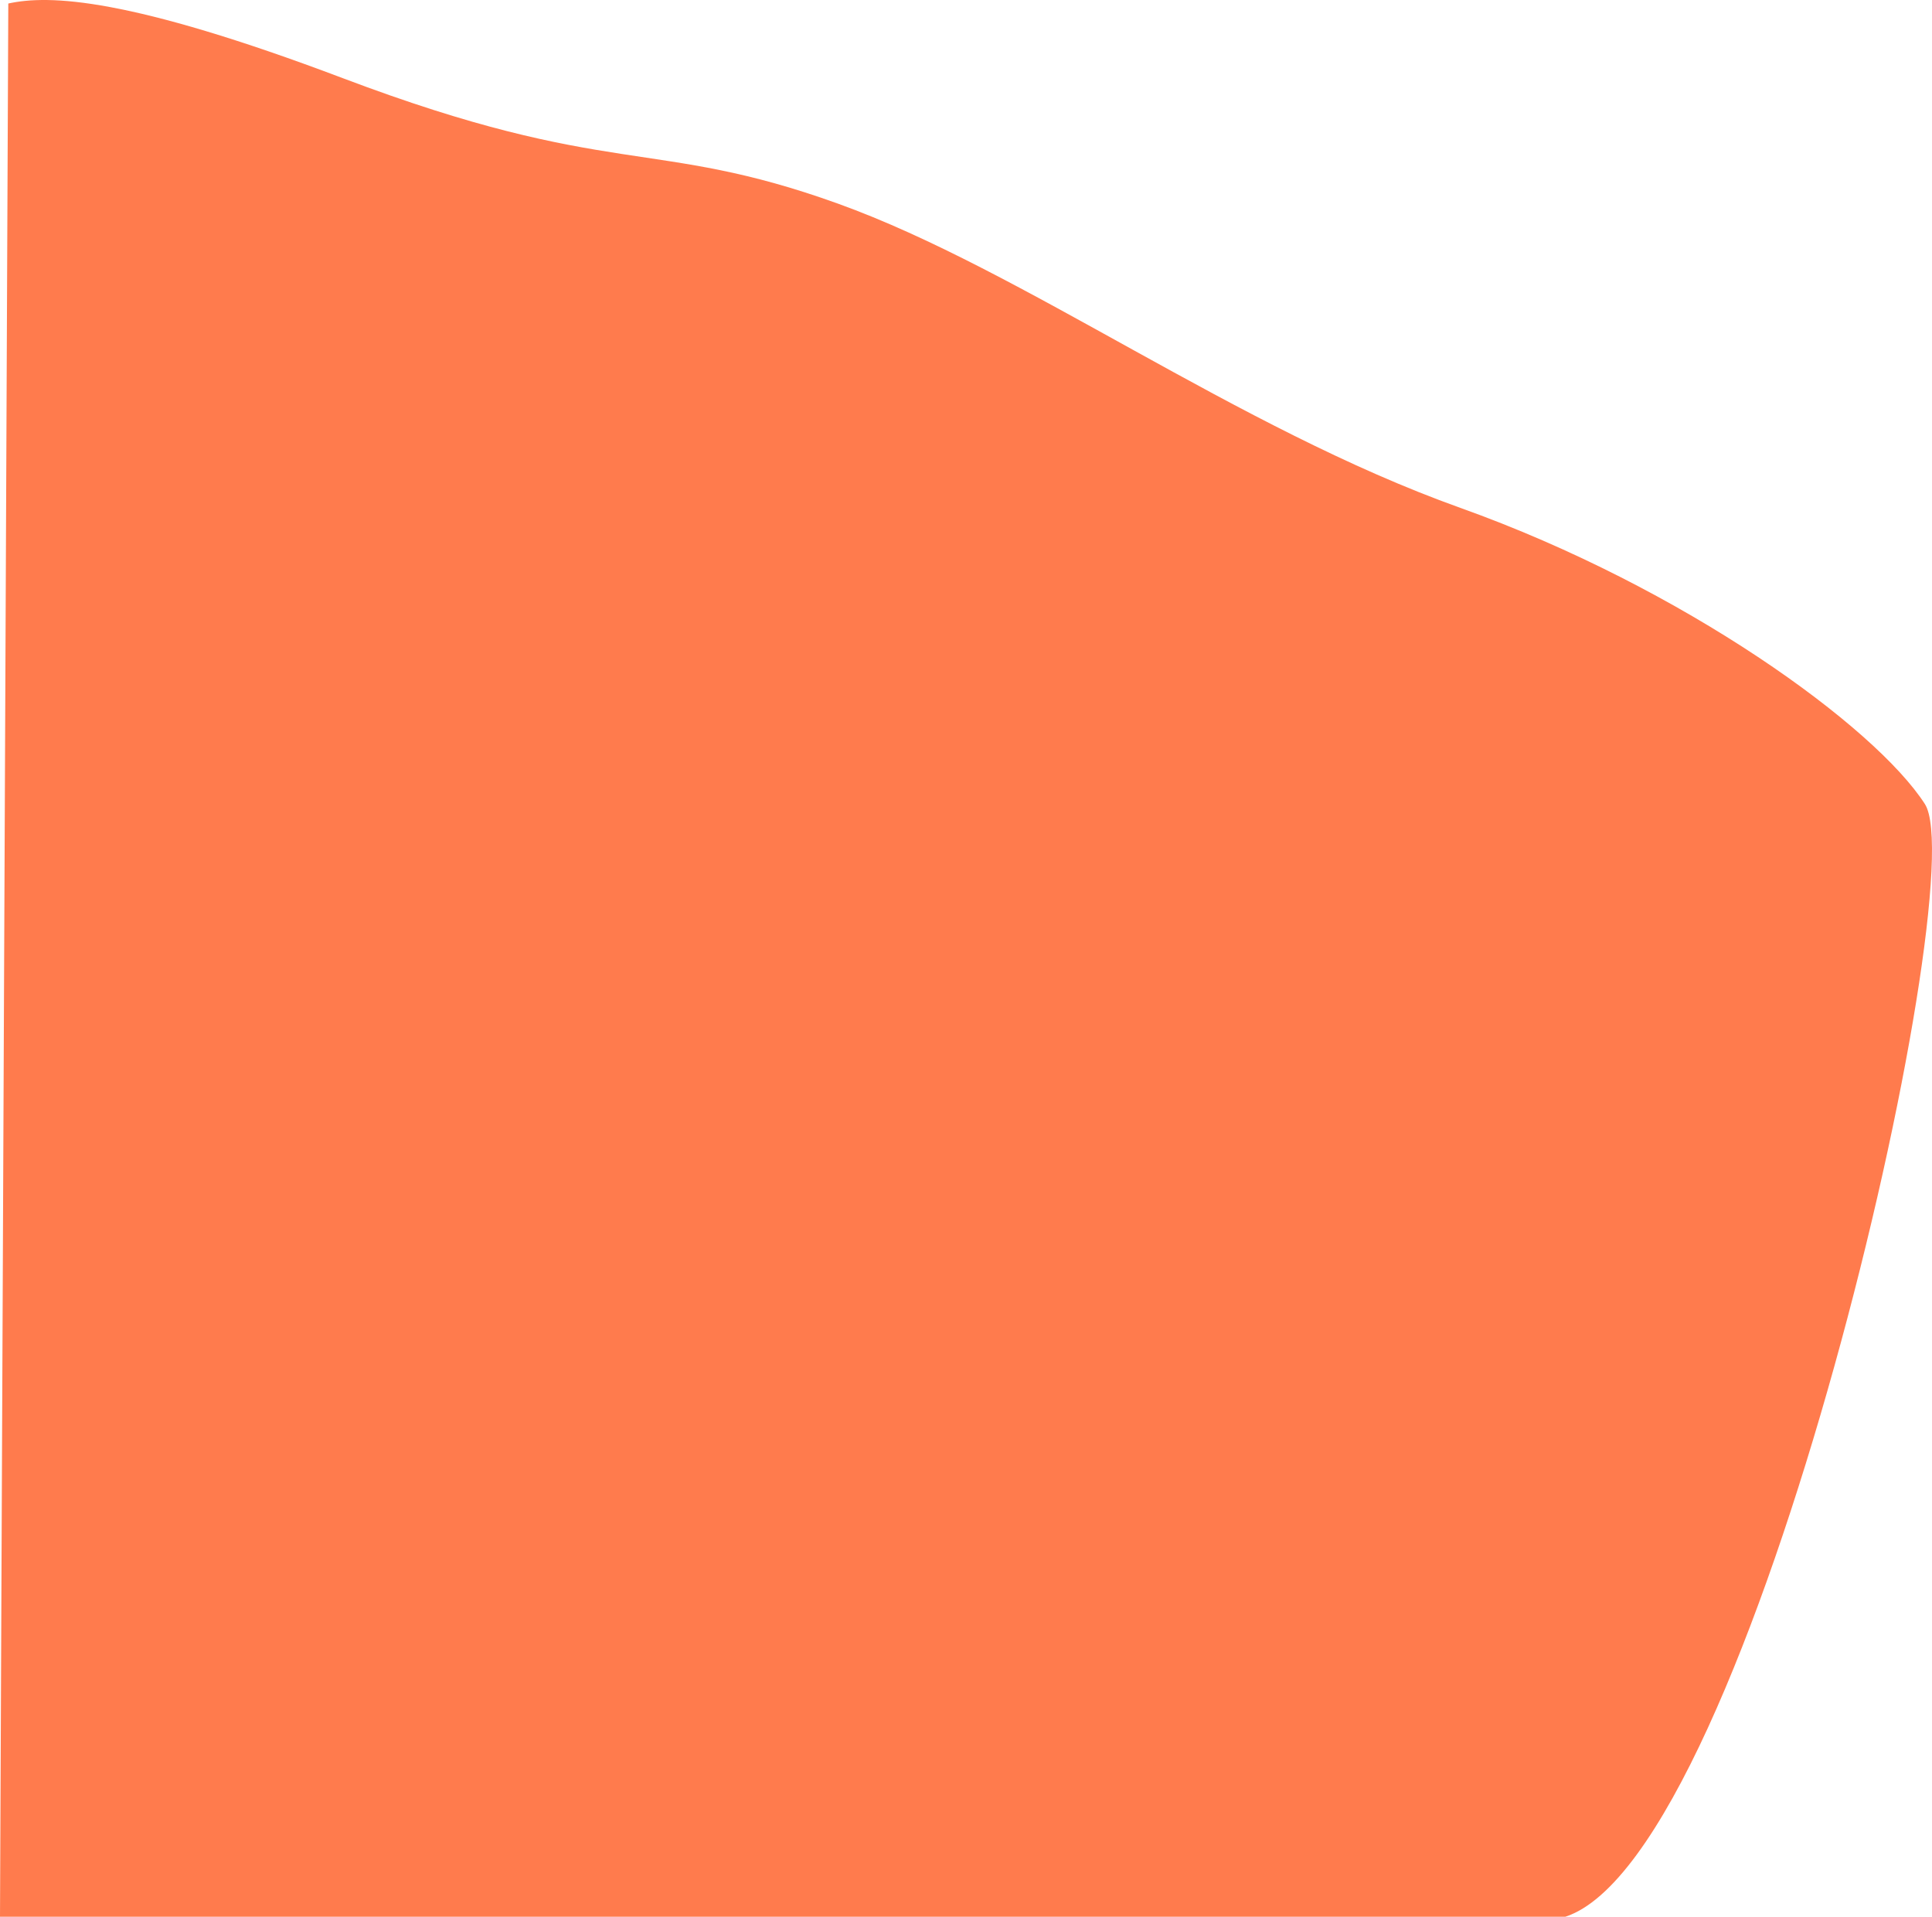 <svg width="369" height="366" viewBox="0 0 369 366" fill="none" xmlns="http://www.w3.org/2000/svg">
<path d="M65.499 14.937C24.509 -0.552 9.332 -1.028 1.585 0.671L0 366H298.973C334.892 354.281 377.149 168.304 367.641 153.528C358.133 138.752 321.686 112.257 278.9 96.971C236.114 81.685 195.442 51.623 160.051 38.885C124.66 26.147 116.737 34.299 65.499 14.937Z" fill="#FF7B4D"/>
</svg>
